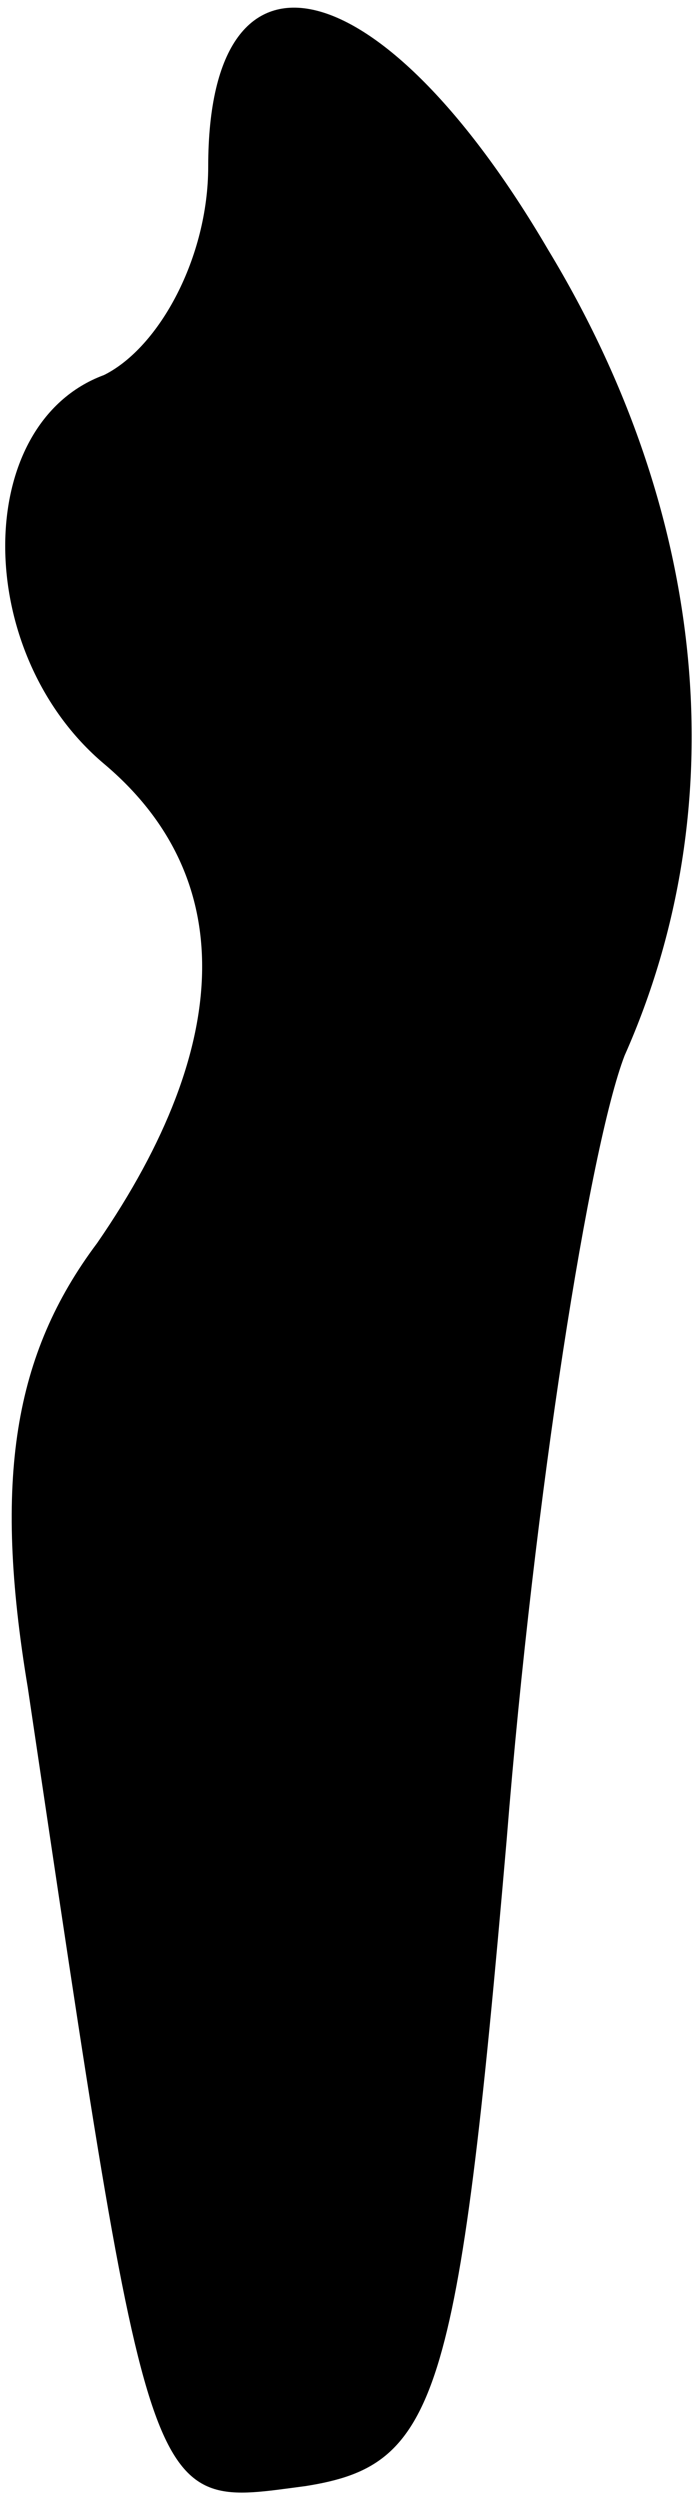 <?xml version="1.0" standalone="no"?>
<!DOCTYPE svg PUBLIC "-//W3C//DTD SVG 20010904//EN"
 "http://www.w3.org/TR/2001/REC-SVG-20010904/DTD/svg10.dtd">
<svg version="1.0" xmlns="http://www.w3.org/2000/svg"
 width="10pt" height="36pt" viewBox="0 0 10 36"
 preserveAspectRatio="xMidYMid meet">
<g transform="translate(0,36) scale(0.1,-0.1)"
fill="#000000" stroke="none">
<path fill="#000000" stroke="none" d="M30 336 c0 -13 -7 -26 -15 -30 -19 -7
-19 -40 0 -56 19 -16 19 -40 -1 -69 -12 -16 -15 -34 -10 -64 18 -121 17 -118
40 -115 19 3 22 12 29 93 4 50 12 100 17 113 16 36 12 78 -11 116 -24 41 -49
47 -49 12z"/>
</g>
</svg>
